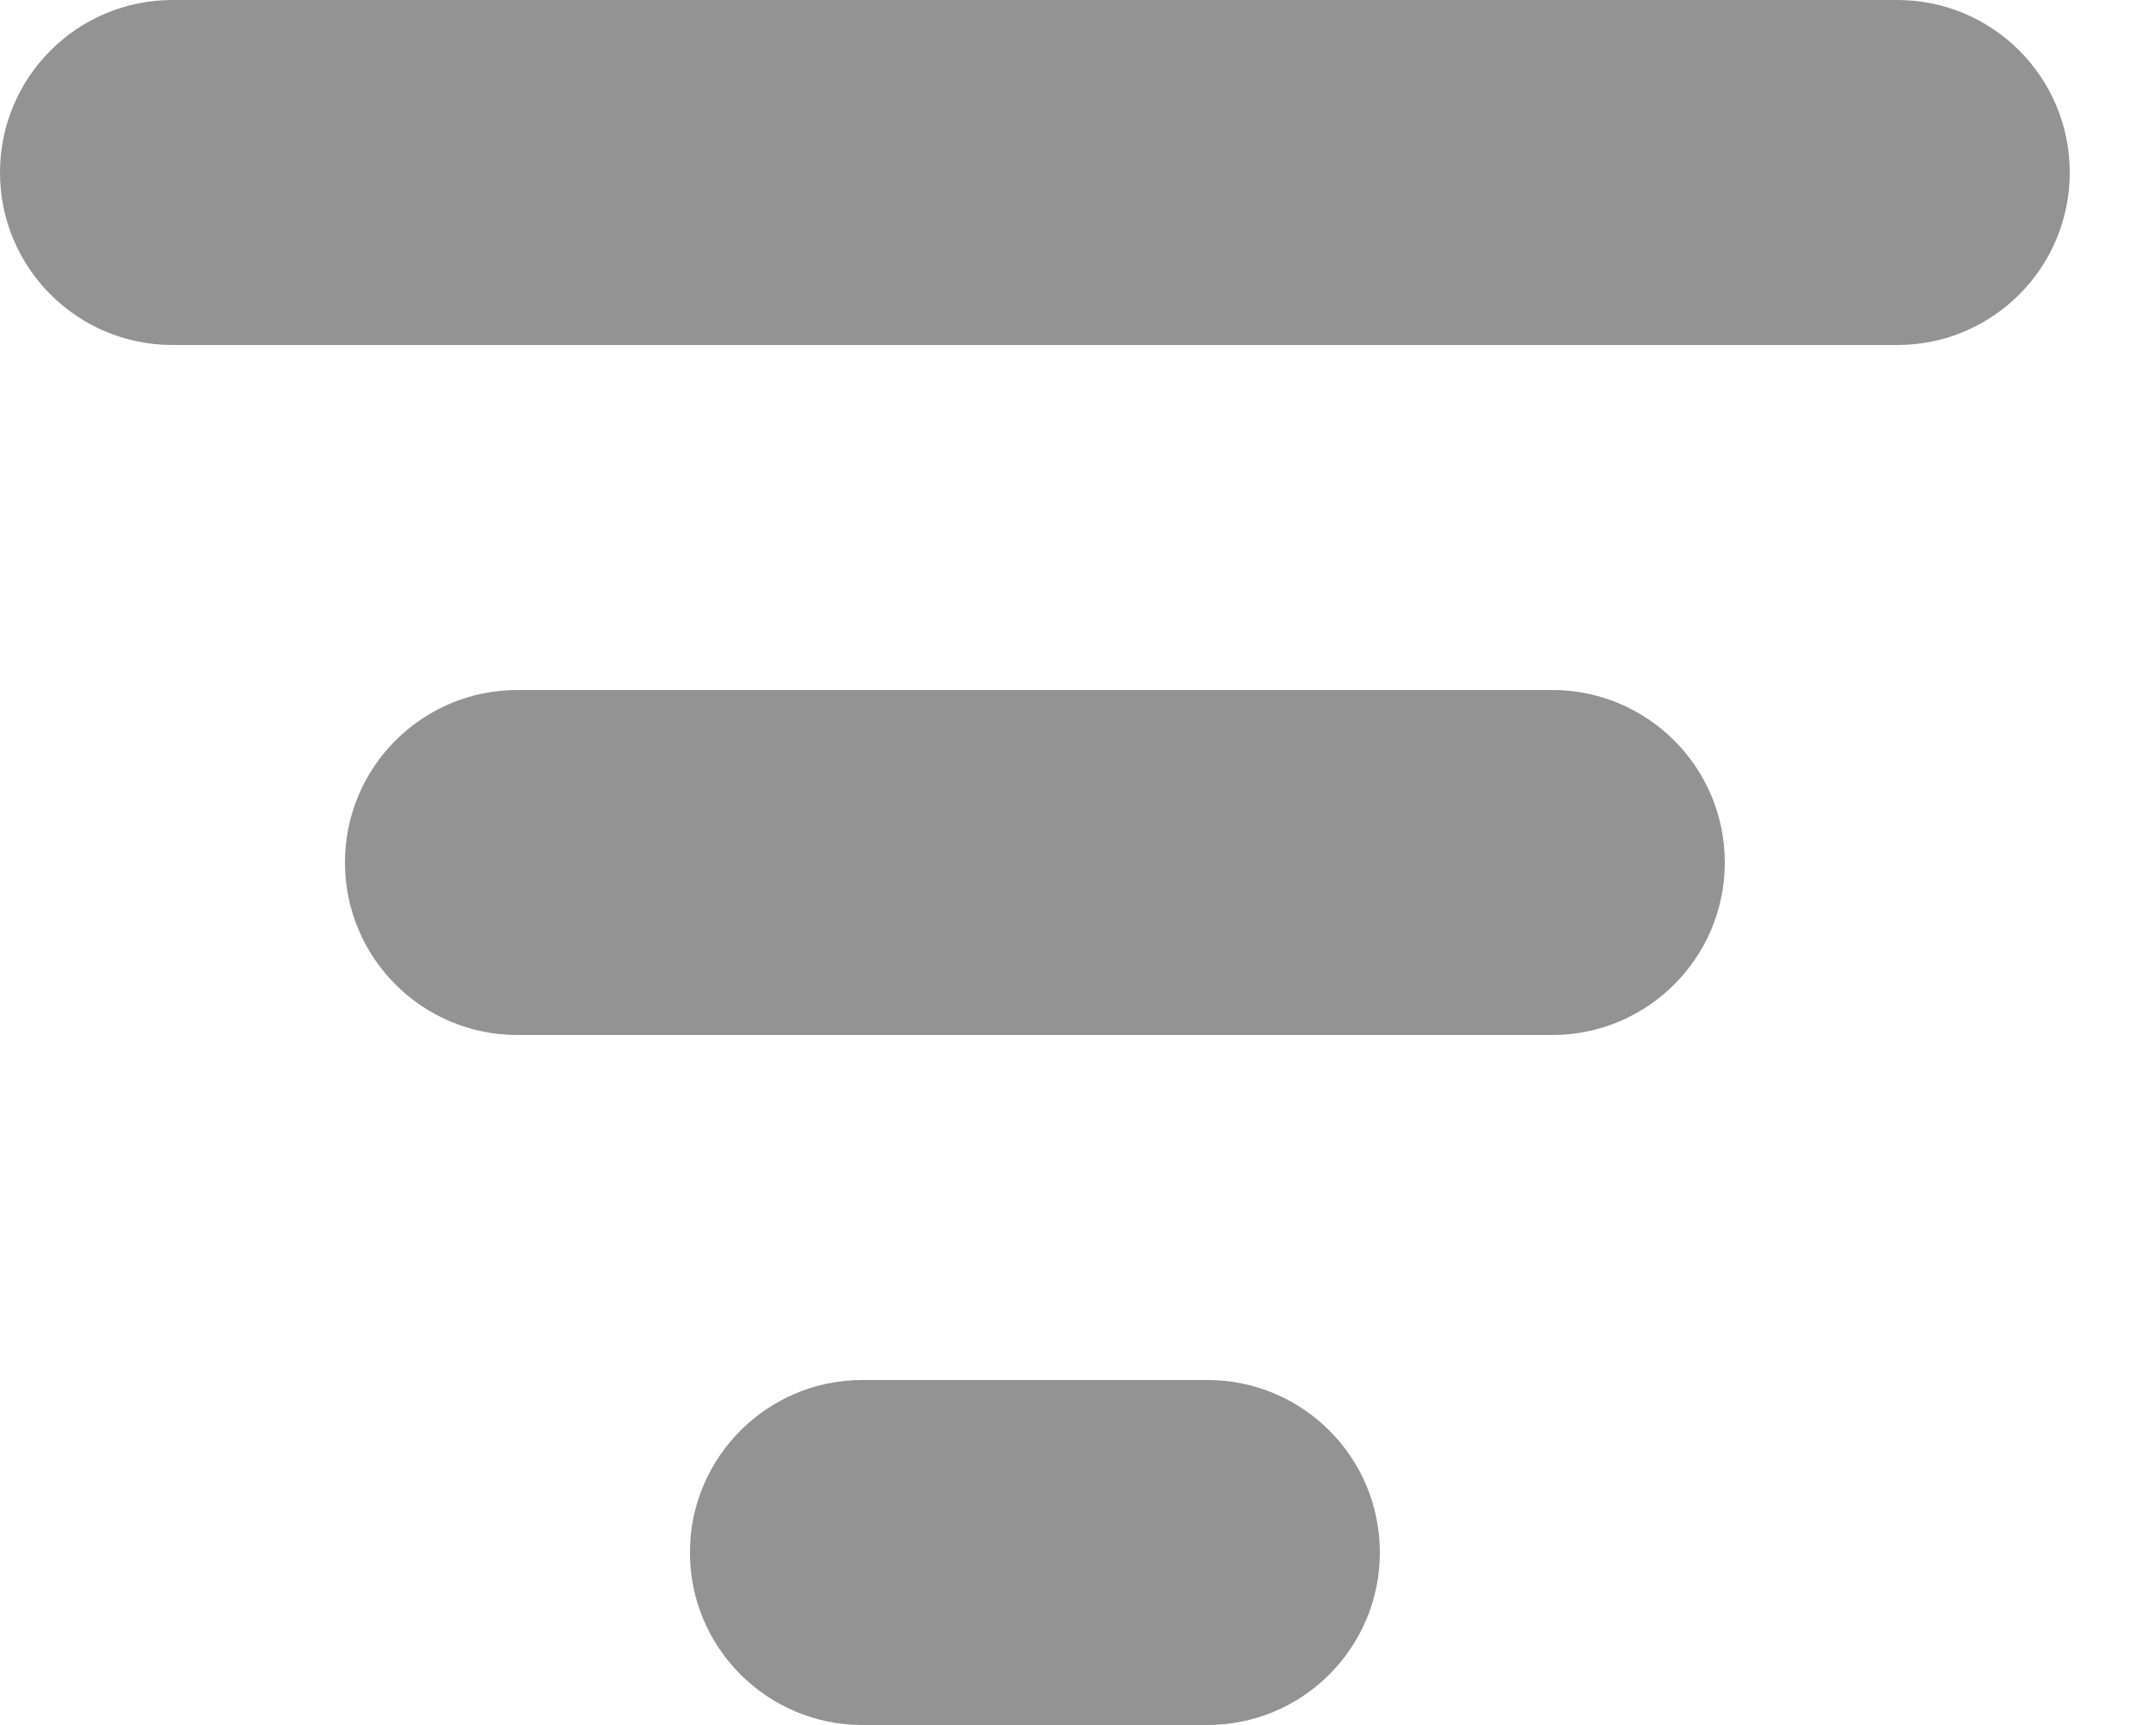 <svg width="10" height="8" viewBox="0 0 10 8" fill="none" xmlns="http://www.w3.org/2000/svg">
                                                <path
                                                    d="M5.6 8H4C3.559 8 3.2 7.642 3.2 7.2C3.2 6.758 3.559 6.4 4 6.4H5.6C6.042 6.4 6.4 6.758 6.4 7.2C6.4 7.642 6.042 8 5.6 8Z"
                                                    fill="#939393" />
                                                <path
                                                    d="M7.2 4.8H2.4C1.958 4.8 1.6 4.442 1.6 4C1.6 3.558 1.958 3.2 2.4 3.2H7.2C7.641 3.2 8 3.558 8 4C8 4.442 7.641 4.8 7.2 4.8Z"
                                                    fill="#939393" />
                                                <path
                                                    d="M8.8 1.6H0.8C0.358 1.6 0 1.242 0 0.8C0 0.358 0.358 0 0.8 0H8.8C9.242 0 9.6 0.358 9.6 0.8C9.6 1.242 9.242 1.6 8.8 1.6Z"
                                                    fill="#939393" />
                                            </svg>
                                        